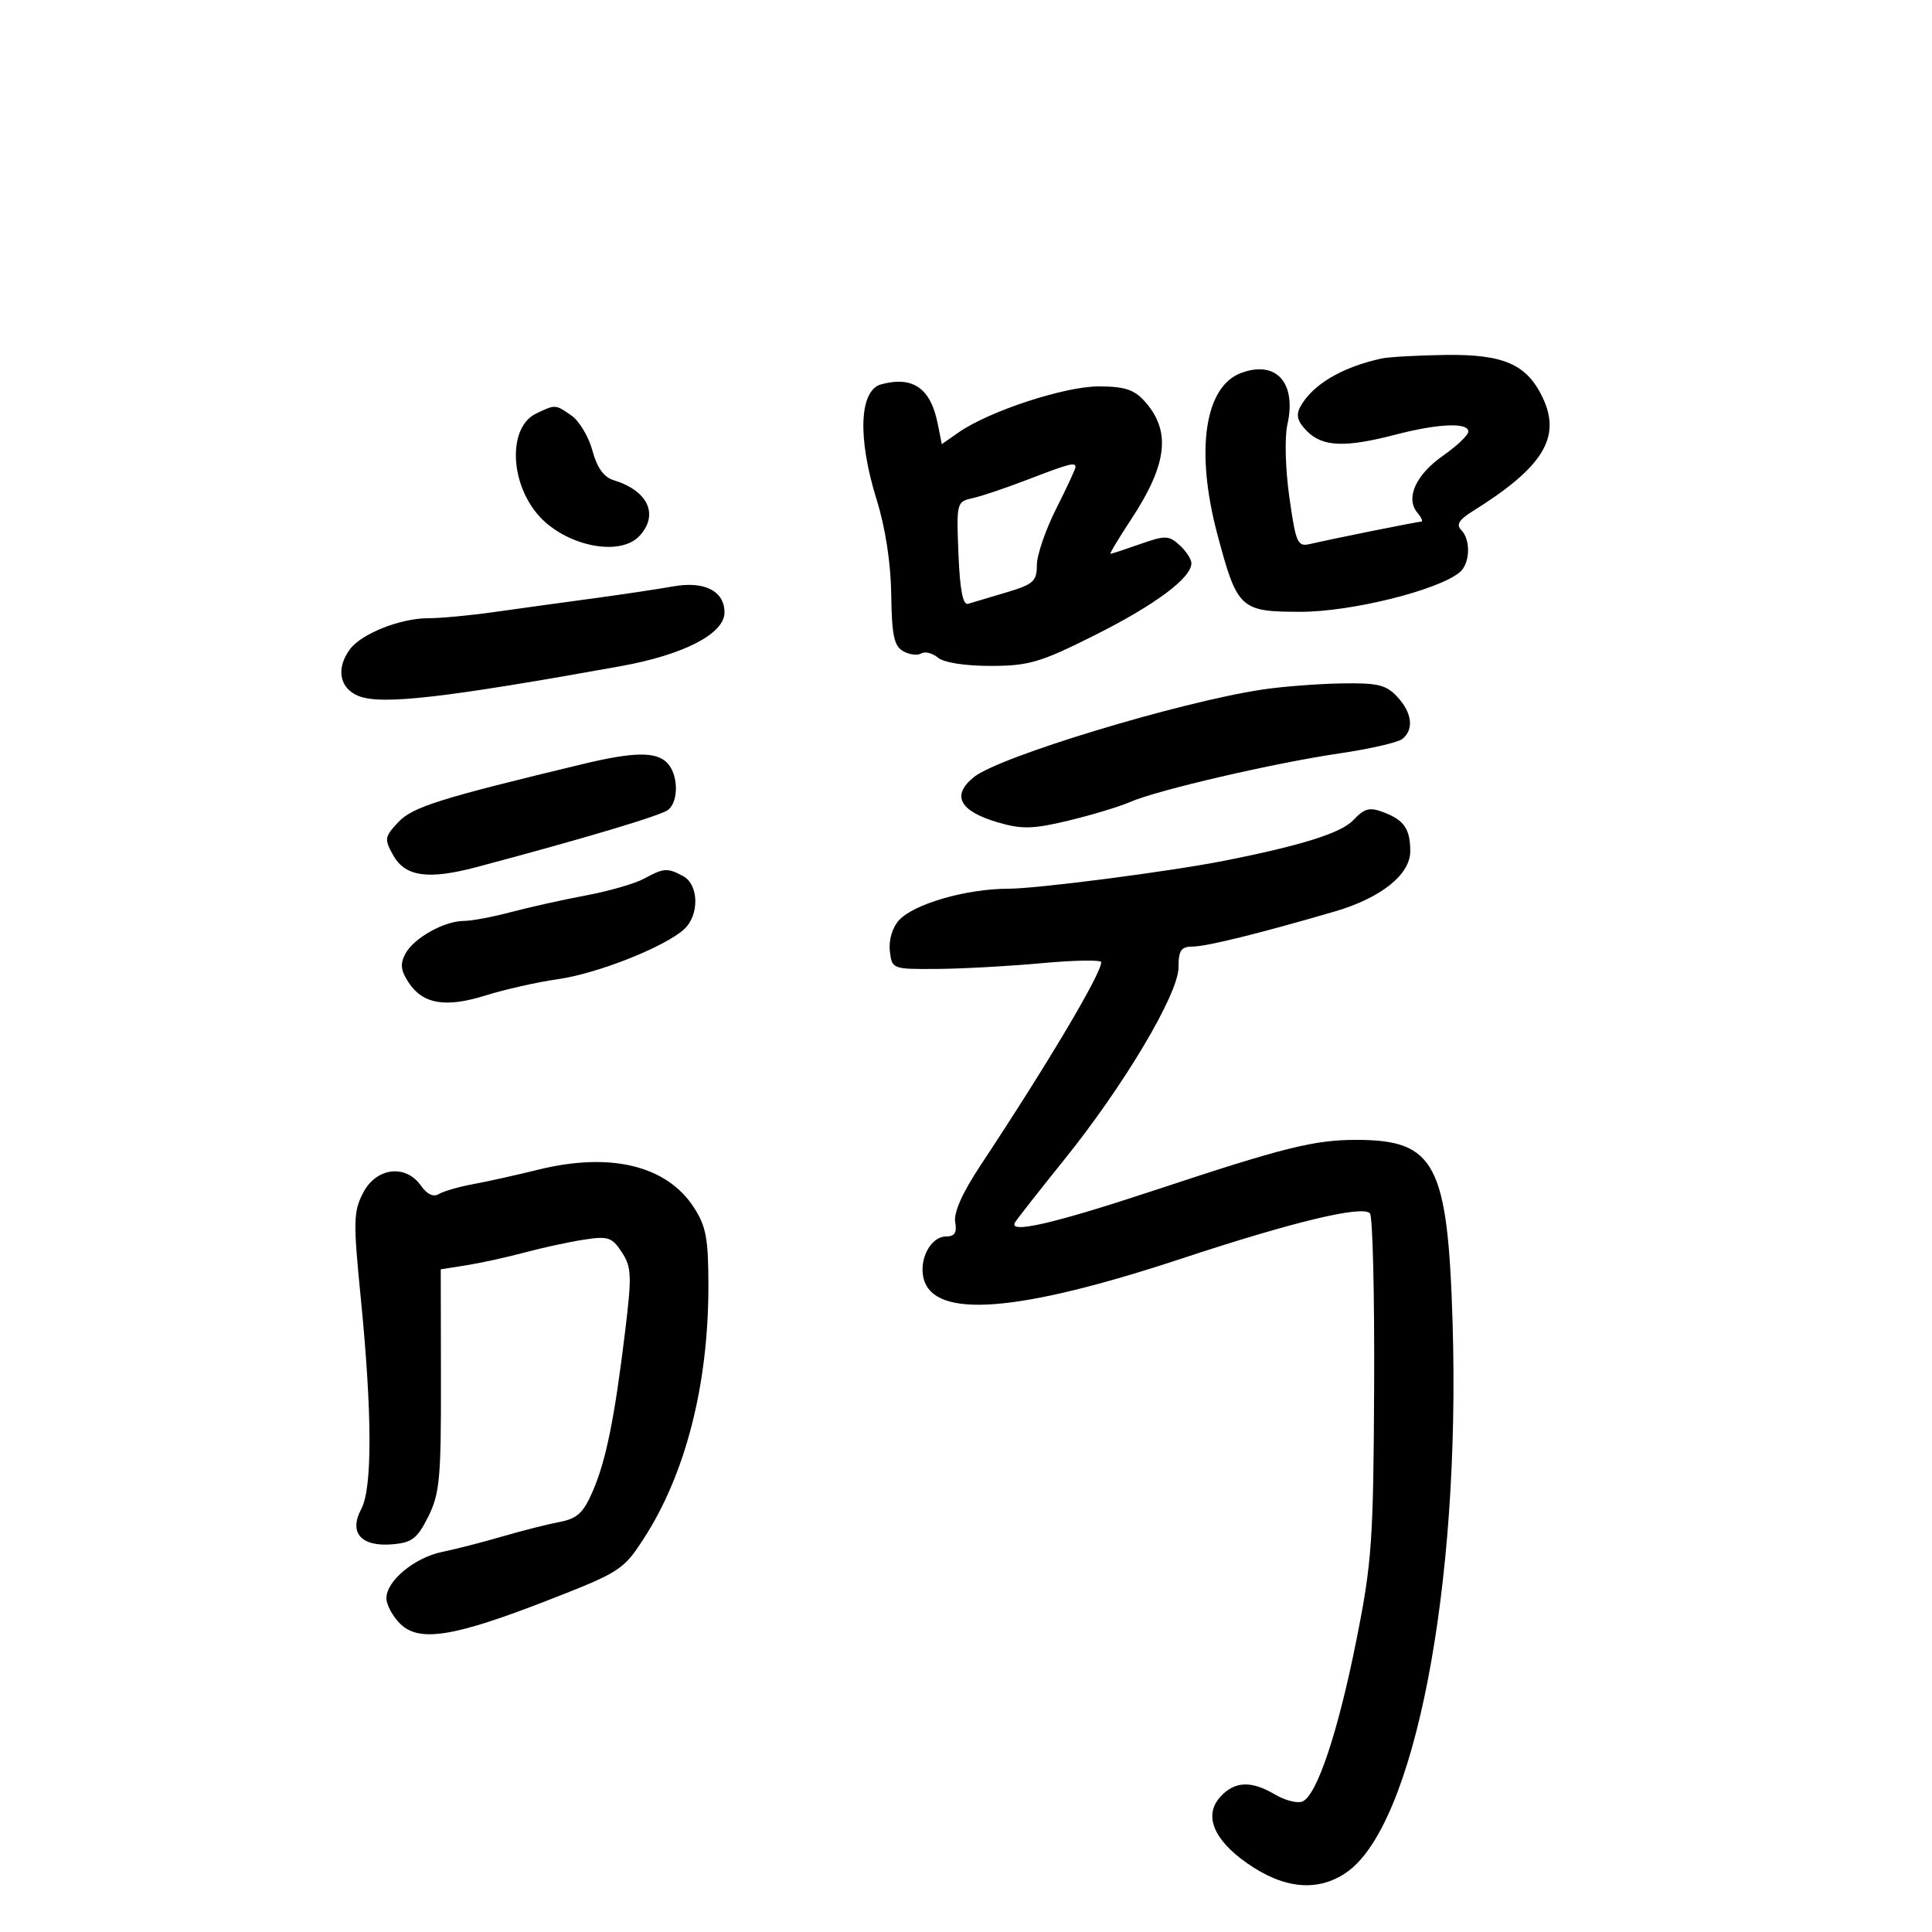 <svg xmlns="http://www.w3.org/2000/svg" width="300" height="300" viewBox="0 0 300 300" version="1.1">
	<path d="M 214.500 55.672 C 208.302 57.036, 203.728 59.771, 201.884 63.216 C 201.202 64.492, 201.492 65.492, 202.977 66.977 C 205.389 69.389, 208.894 69.523, 216.661 67.500 C 223.325 65.764, 228 65.562, 228 67.010 C 228 67.565, 226.233 69.252, 224.073 70.760 C 219.847 73.709, 218.206 77.339, 220.079 79.596 C 220.720 80.368, 220.994 81, 220.688 81 C 220.123 81, 207.257 83.589, 203.403 84.478 C 201.478 84.922, 201.216 84.324, 200.209 77.201 C 199.592 72.840, 199.458 67.901, 199.904 65.926 C 201.372 59.417, 198.141 55.855, 192.660 57.939 C 187.046 60.073, 185.595 70.038, 189.021 82.921 C 192.122 94.585, 192.568 95, 201.992 95 C 209.834 95, 223.307 91.650, 226.660 88.867 C 228.284 87.520, 228.415 83.815, 226.893 82.293 C 226.084 81.484, 226.555 80.707, 228.643 79.404 C 239.611 72.562, 242.480 67.920, 239.553 61.753 C 237.086 56.553, 233.483 54.981, 224.346 55.116 C 220.031 55.180, 215.600 55.430, 214.500 55.672 M 136.853 59.670 C 133.417 60.582, 133.124 67.982, 136.140 77.645 C 137.482 81.945, 138.321 87.415, 138.390 92.320 C 138.479 98.668, 138.831 100.326, 140.258 101.125 C 141.225 101.666, 142.482 101.820, 143.052 101.468 C 143.621 101.116, 144.788 101.409, 145.644 102.120 C 146.576 102.893, 149.870 103.407, 153.851 103.401 C 159.777 103.391, 161.533 102.873, 170 98.629 C 179.354 93.942, 185 89.741, 185 87.468 C 185 86.831, 184.171 85.560, 183.158 84.643 C 181.480 83.125, 180.937 83.111, 177.033 84.488 C 174.676 85.320, 172.606 86, 172.432 86 C 172.258 86, 173.673 83.638, 175.577 80.750 C 181.308 72.058, 181.896 66.900, 177.688 62.250 C 176.088 60.482, 174.569 60, 170.597 60 C 165.303 60, 153.595 63.844, 148.871 67.133 L 146.243 68.963 145.609 65.797 C 144.505 60.274, 141.773 58.363, 136.853 59.670 M 83.228 64.230 C 79.077 66.231, 79.059 74.263, 83.194 79.520 C 87.228 84.648, 96.178 86.671, 99.345 83.171 C 102.338 79.864, 100.595 76.179, 95.272 74.558 C 93.765 74.099, 92.705 72.618, 91.994 69.976 C 91.416 67.830, 89.955 65.382, 88.749 64.537 C 86.229 62.772, 86.252 62.773, 83.228 64.230 M 159.500 74.501 C 156.200 75.774, 152.375 77.061, 151 77.361 C 148.549 77.897, 148.506 78.067, 148.828 86.012 C 149.055 91.623, 149.517 94.006, 150.328 93.758 C 150.973 93.561, 153.637 92.767, 156.250 91.993 C 160.462 90.745, 161 90.265, 161 87.764 C 161 86.212, 162.350 82.269, 164 79 C 165.650 75.731, 167 72.819, 167 72.529 C 167 71.728, 166.025 71.985, 159.500 74.501 M 104.500 91.059 C 102.300 91.458, 96.675 92.301, 92 92.933 C 87.325 93.564, 80.454 94.513, 76.731 95.040 C 73.009 95.568, 68.382 96, 66.449 96 C 62.211 96, 56.197 98.373, 54.384 100.761 C 52.110 103.756, 52.701 106.935, 55.750 108.102 C 59.343 109.478, 69.001 108.371, 96.356 103.447 C 106.170 101.681, 112.500 98.409, 112.500 95.102 C 112.500 91.764, 109.360 90.176, 104.500 91.059 M 196 107.076 C 183.044 109.037, 155.143 117.502, 151.235 120.657 C 147.671 123.535, 148.988 125.974, 155.053 127.730 C 158.705 128.788, 160.464 128.737, 165.954 127.415 C 169.554 126.548, 173.850 125.249, 175.500 124.527 C 179.705 122.688, 197.866 118.474, 208 116.986 C 212.675 116.299, 217.063 115.291, 217.750 114.746 C 219.590 113.288, 219.275 110.672, 216.961 108.189 C 215.227 106.327, 213.919 106.018, 208.211 106.122 C 204.520 106.189, 199.025 106.618, 196 107.076 M 90.500 118.641 C 68.232 123.994, 64.060 125.308, 61.845 127.665 C 59.704 129.944, 59.651 130.289, 61.056 132.804 C 62.918 136.137, 66.483 136.641, 74.023 134.637 C 90.699 130.204, 102.648 126.634, 103.750 125.753 C 105.436 124.407, 105.333 120.190, 103.571 118.429 C 101.831 116.688, 98.390 116.744, 90.500 118.641 M 210.129 127.362 C 208.266 129.346, 202.001 131.311, 190 133.677 C 181.559 135.341, 161.007 138, 156.591 138 C 150.081 138, 141.887 140.362, 139.589 142.902 C 138.558 144.041, 137.982 145.978, 138.175 147.662 C 138.498 150.483, 138.542 150.500, 145.500 150.456 C 149.350 150.431, 156.662 150.029, 161.750 149.562 C 166.838 149.095, 171 149.025, 171 149.406 C 171 151.205, 162.700 165.173, 152.226 181 C 149.447 185.199, 148.066 188.296, 148.323 189.750 C 148.618 191.408, 148.242 192, 146.897 192 C 144.546 192, 142.663 195.523, 143.415 198.515 C 145.001 204.837, 158.044 203.832, 183.500 195.425 C 200.764 189.724, 211.484 187.146, 212.722 188.397 C 213.150 188.828, 213.444 200.953, 213.376 215.341 C 213.262 239.287, 213.029 242.614, 210.622 254.669 C 207.751 269.057, 204.453 278.889, 202.212 279.749 C 201.423 280.052, 199.520 279.557, 197.984 278.650 C 194.268 276.454, 191.700 276.569, 189.473 279.030 C 186.903 281.870, 188.421 285.647, 193.594 289.282 C 199.317 293.305, 204.541 293.821, 209 290.804 C 219.612 283.625, 226.816 246.422, 225.555 205.305 C 224.800 180.683, 222.854 177, 210.598 177 C 204.063 177, 199.391 178.165, 179.500 184.753 C 163.630 190.010, 156.473 191.662, 157.621 189.804 C 157.988 189.211, 161.409 184.850, 165.225 180.113 C 174.557 168.526, 183 154.322, 183 150.206 C 183 147.555, 183.389 146.996, 185.250 146.976 C 187.443 146.954, 195.599 144.936, 207.262 141.533 C 214.442 139.437, 219.006 135.789, 218.985 132.161 C 218.965 128.694, 218.038 127.345, 214.841 126.130 C 212.660 125.301, 211.873 125.507, 210.129 127.362 M 99.974 136.455 C 98.585 137.210, 94.535 138.376, 90.974 139.044 C 87.413 139.712, 82.181 140.875, 79.346 141.629 C 76.511 142.383, 73.227 143, 72.046 143 C 69.006 143, 64.256 145.654, 62.959 148.077 C 62.106 149.671, 62.214 150.678, 63.442 152.551 C 65.657 155.932, 69.202 156.525, 75.452 154.559 C 78.394 153.633, 83.434 152.501, 86.651 152.043 C 92.779 151.171, 103.171 147.060, 106.216 144.305 C 108.623 142.126, 108.536 137.357, 106.066 136.035 C 103.627 134.730, 103.073 134.768, 99.974 136.455 M 83.500 181.645 C 80.200 182.463, 75.684 183.467, 73.463 183.875 C 71.243 184.284, 68.845 184.978, 68.134 185.417 C 67.309 185.927, 66.305 185.452, 65.363 184.108 C 62.989 180.719, 58.421 181.286, 56.385 185.222 C 54.877 188.139, 54.841 189.681, 56.012 201.472 C 57.800 219.476, 57.830 231.077, 56.099 234.313 C 54.127 238, 56.063 240.207, 60.914 239.801 C 63.975 239.544, 64.793 238.915, 66.500 235.500 C 68.272 231.957, 68.497 229.537, 68.470 214.301 L 68.440 197.102 72.470 196.462 C 74.686 196.111, 78.750 195.218, 81.500 194.479 C 84.250 193.740, 88.380 192.846, 90.677 192.492 C 94.419 191.916, 95.032 192.119, 96.552 194.439 C 98.072 196.759, 98.126 198.040, 97.067 206.764 C 95.427 220.281, 94.100 226.819, 92.025 231.599 C 90.577 234.935, 89.618 235.817, 86.873 236.336 C 85.018 236.687, 81.025 237.698, 78 238.583 C 74.975 239.467, 70.789 240.542, 68.697 240.971 C 64.363 241.860, 60 245.473, 60 248.174 C 60 249.178, 60.954 250.954, 62.120 252.120 C 65.052 255.052, 70.415 254.204, 85.090 248.487 C 96.247 244.142, 96.804 243.783, 99.971 238.895 C 106.447 228.901, 110 215.030, 110 199.736 C 110 192.343, 109.648 190.428, 107.750 187.497 C 103.521 180.965, 94.763 178.852, 83.500 181.645" stroke="none" fill="black" fill-rule="evenodd"/>
</svg>